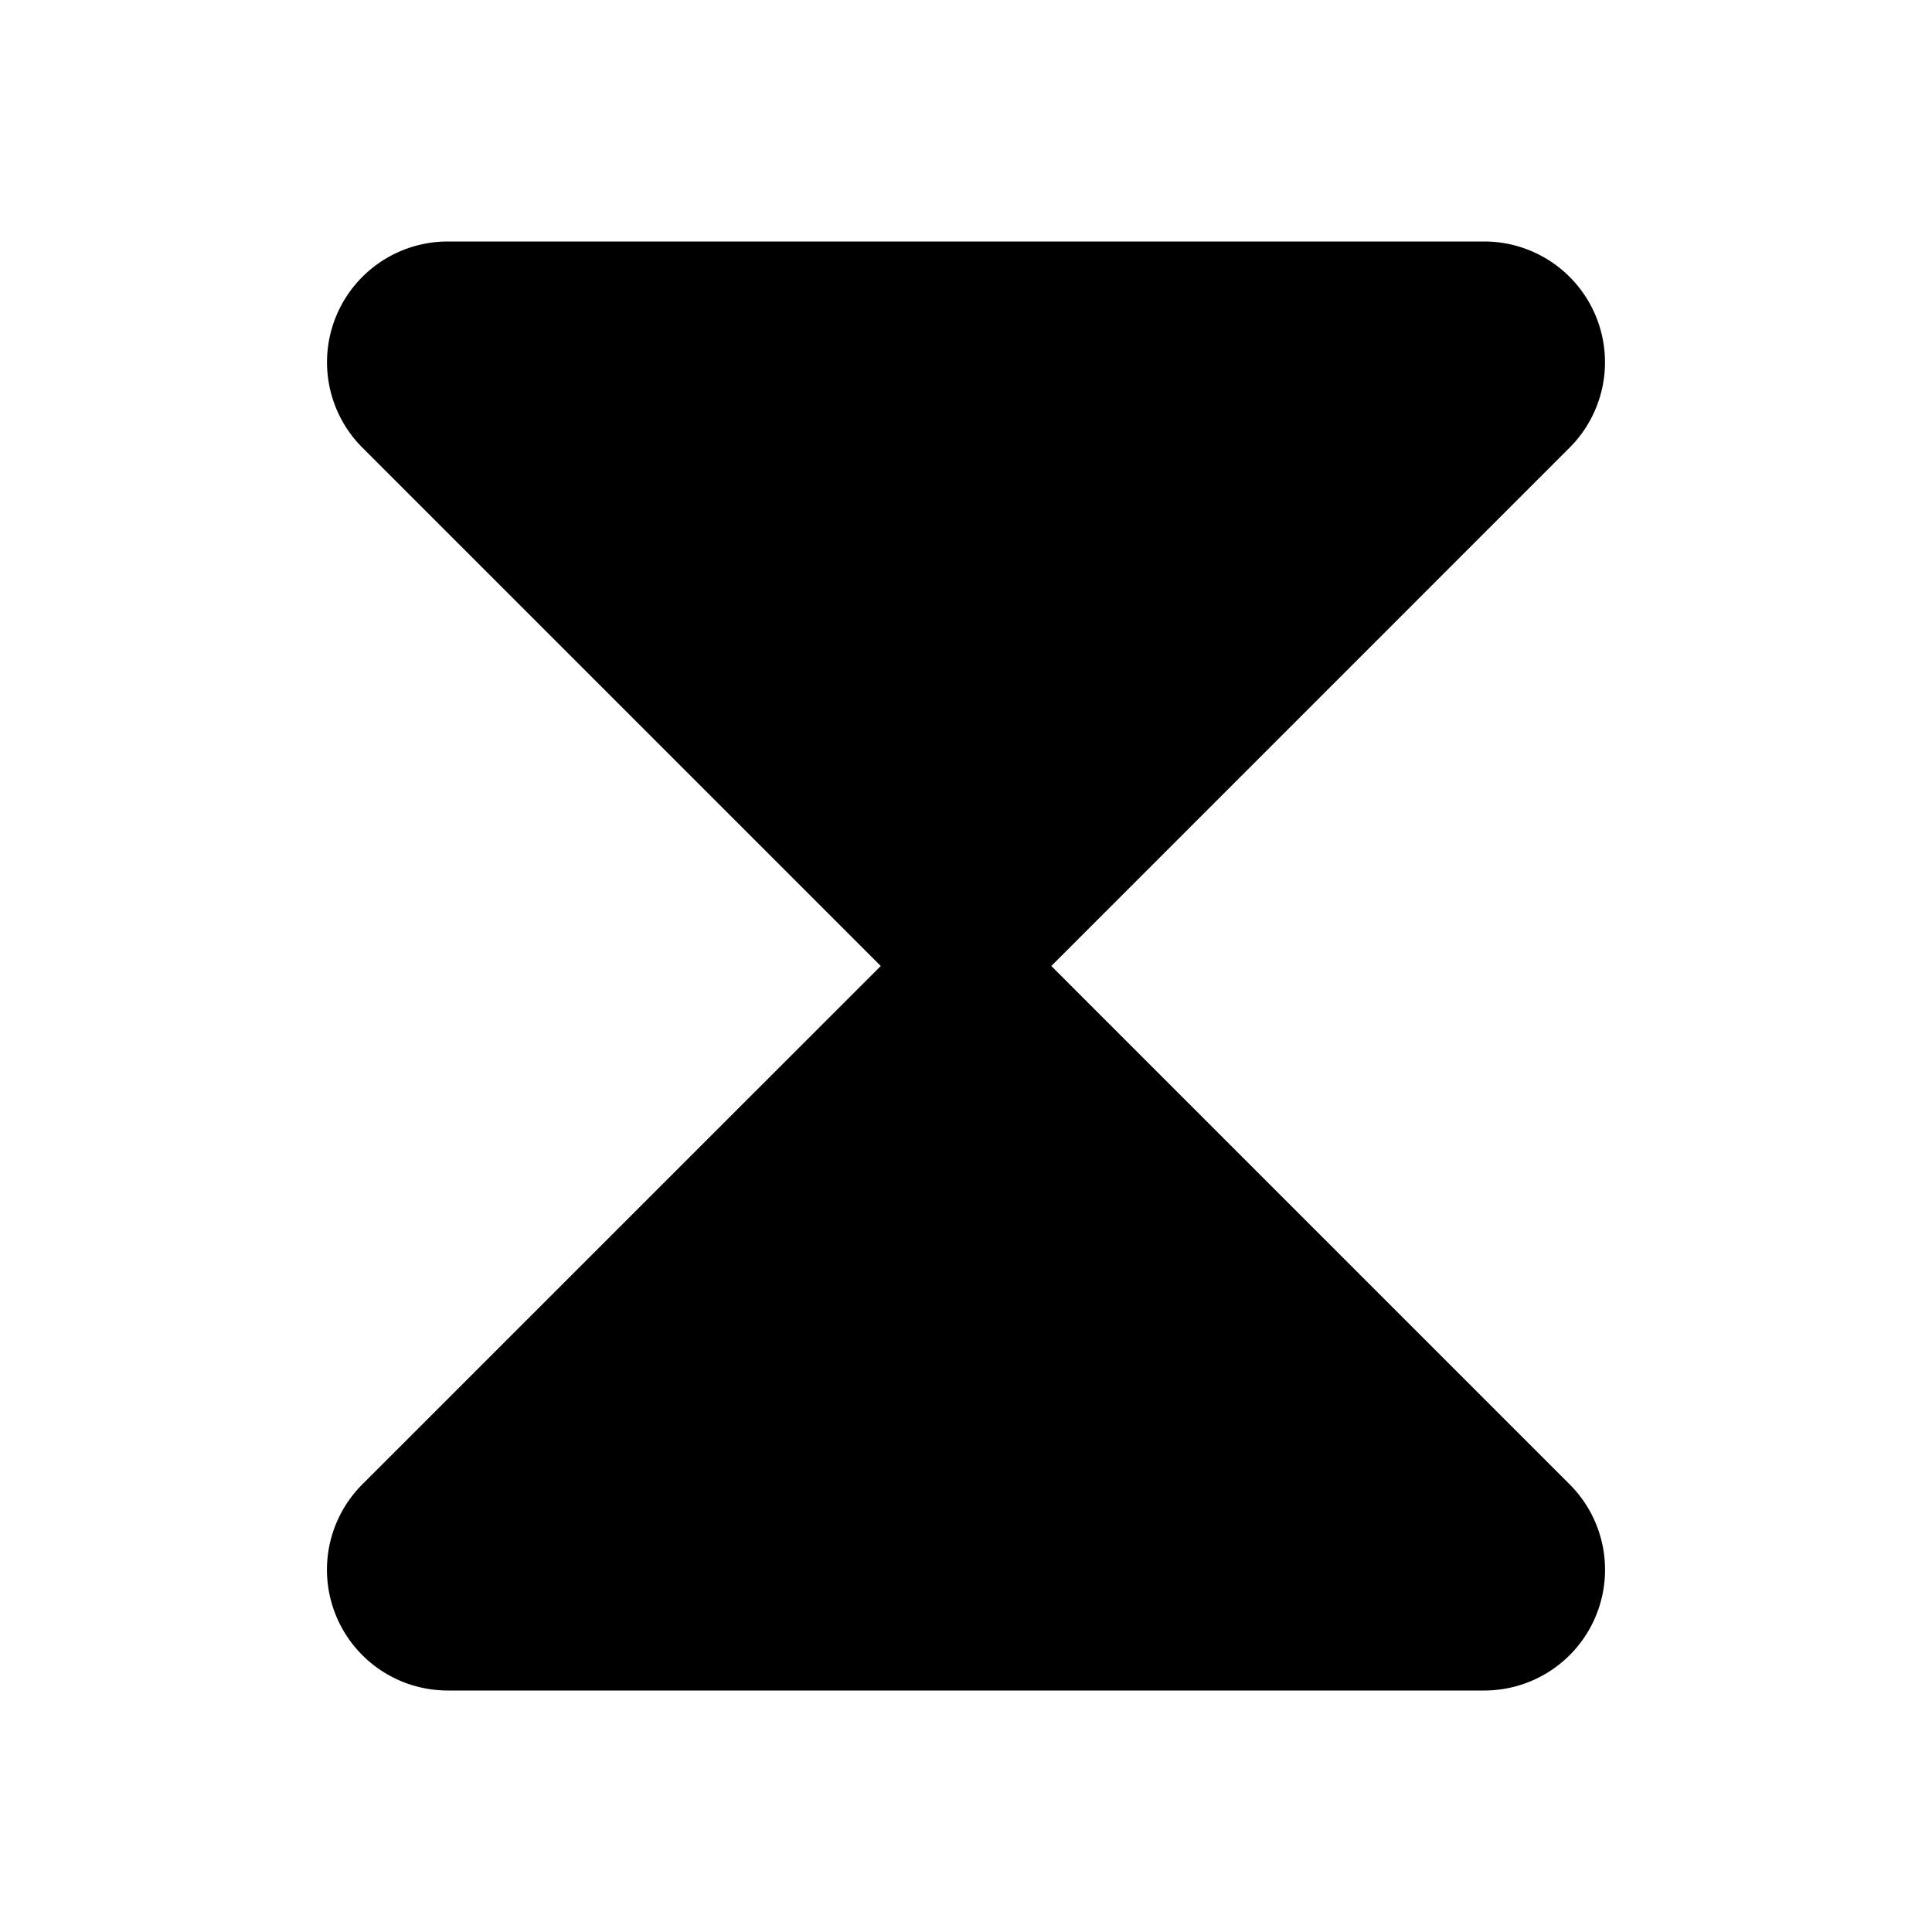 <svg xmlns="http://www.w3.org/2000/svg" viewBox="0 0 32 32" fill="currentColor" aria-hidden="true">
  <path d="M17.413 16L26 7.412A2 2 0 0024.588 4H7.413A2 2 0 006 7.412L14.588 16 6 24.587A2 2 0 007.413 28h17.175A2 2 0 0026 24.587L17.413 16z"/>
</svg>
